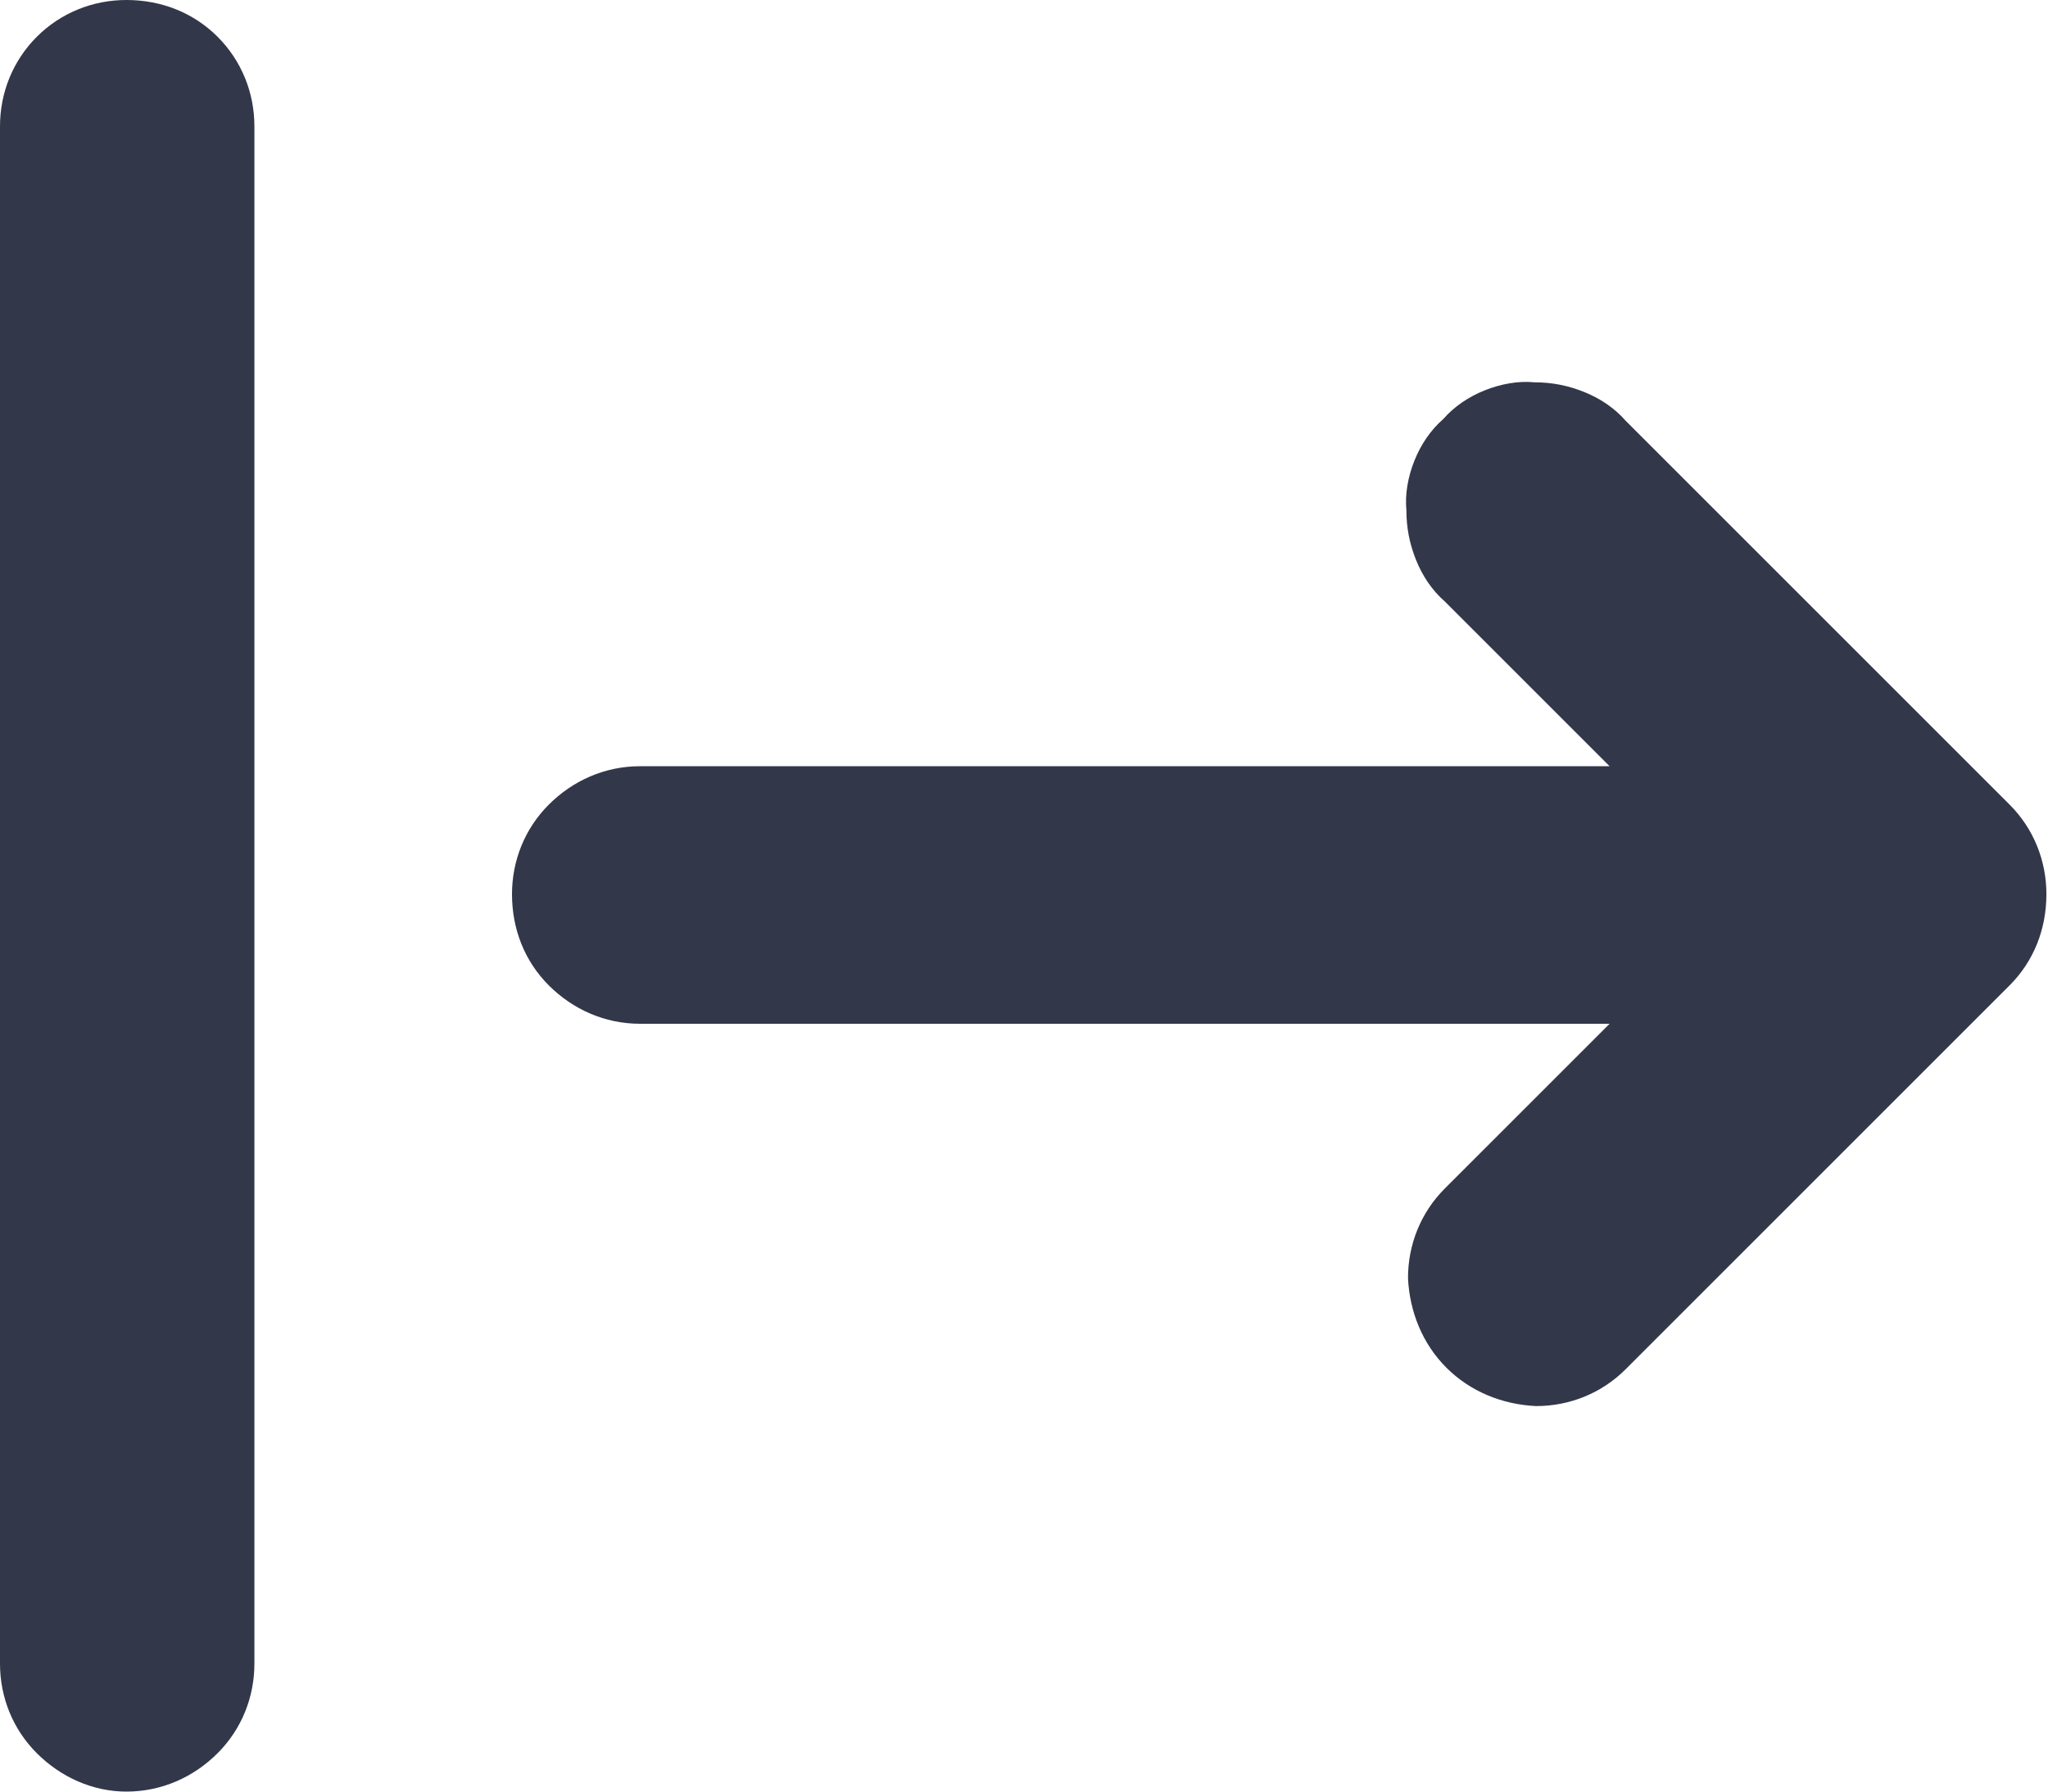 <svg width="12.8" height="11.2" viewBox="0 0 12.8 11.2" fill="none" xmlns="http://www.w3.org/2000/svg" xmlns:xlink="http://www.w3.org/1999/xlink">
	<desc>
			Created with Pixso.
	</desc>
	<defs/>
	<path id="Vector" d="M0.79 0C0.58 0 0.38 0.08 0.23 0.23C0.08 0.38 0 0.58 0 0.79L0 10.4C0 10.61 0.08 10.81 0.23 10.96C0.38 11.11 0.58 11.2 0.79 11.2C1.01 11.2 1.21 11.11 1.36 10.96C1.51 10.81 1.59 10.61 1.59 10.4L1.59 0.79C1.59 0.58 1.51 0.38 1.36 0.23C1.21 0.08 1.01 0 0.79 0ZM9.03 7.43C8.88 7.58 8.8 7.78 8.8 7.99C8.81 8.2 8.89 8.4 9.04 8.55C9.19 8.7 9.39 8.78 9.6 8.79C9.81 8.79 10.01 8.71 10.16 8.56L12.56 6.16C12.71 6.01 12.79 5.81 12.79 5.59C12.79 5.38 12.71 5.18 12.56 5.03L10.16 2.63C10.09 2.55 10 2.49 9.9 2.45C9.8 2.41 9.7 2.39 9.59 2.39C9.49 2.38 9.38 2.4 9.28 2.44C9.18 2.48 9.09 2.54 9.02 2.62C8.94 2.69 8.88 2.78 8.84 2.88C8.8 2.98 8.78 3.09 8.79 3.19C8.79 3.3 8.81 3.4 8.85 3.5C8.89 3.6 8.95 3.69 9.03 3.76L10.06 4.79L4 4.79C3.78 4.79 3.58 4.88 3.43 5.03C3.28 5.18 3.2 5.38 3.2 5.59C3.2 5.81 3.28 6.01 3.43 6.16C3.58 6.31 3.78 6.4 4 6.4L10.06 6.4L9.03 7.43Z" fill="#323749" fill-opacity="1" fill-rule="evenodd"/>
</svg>
